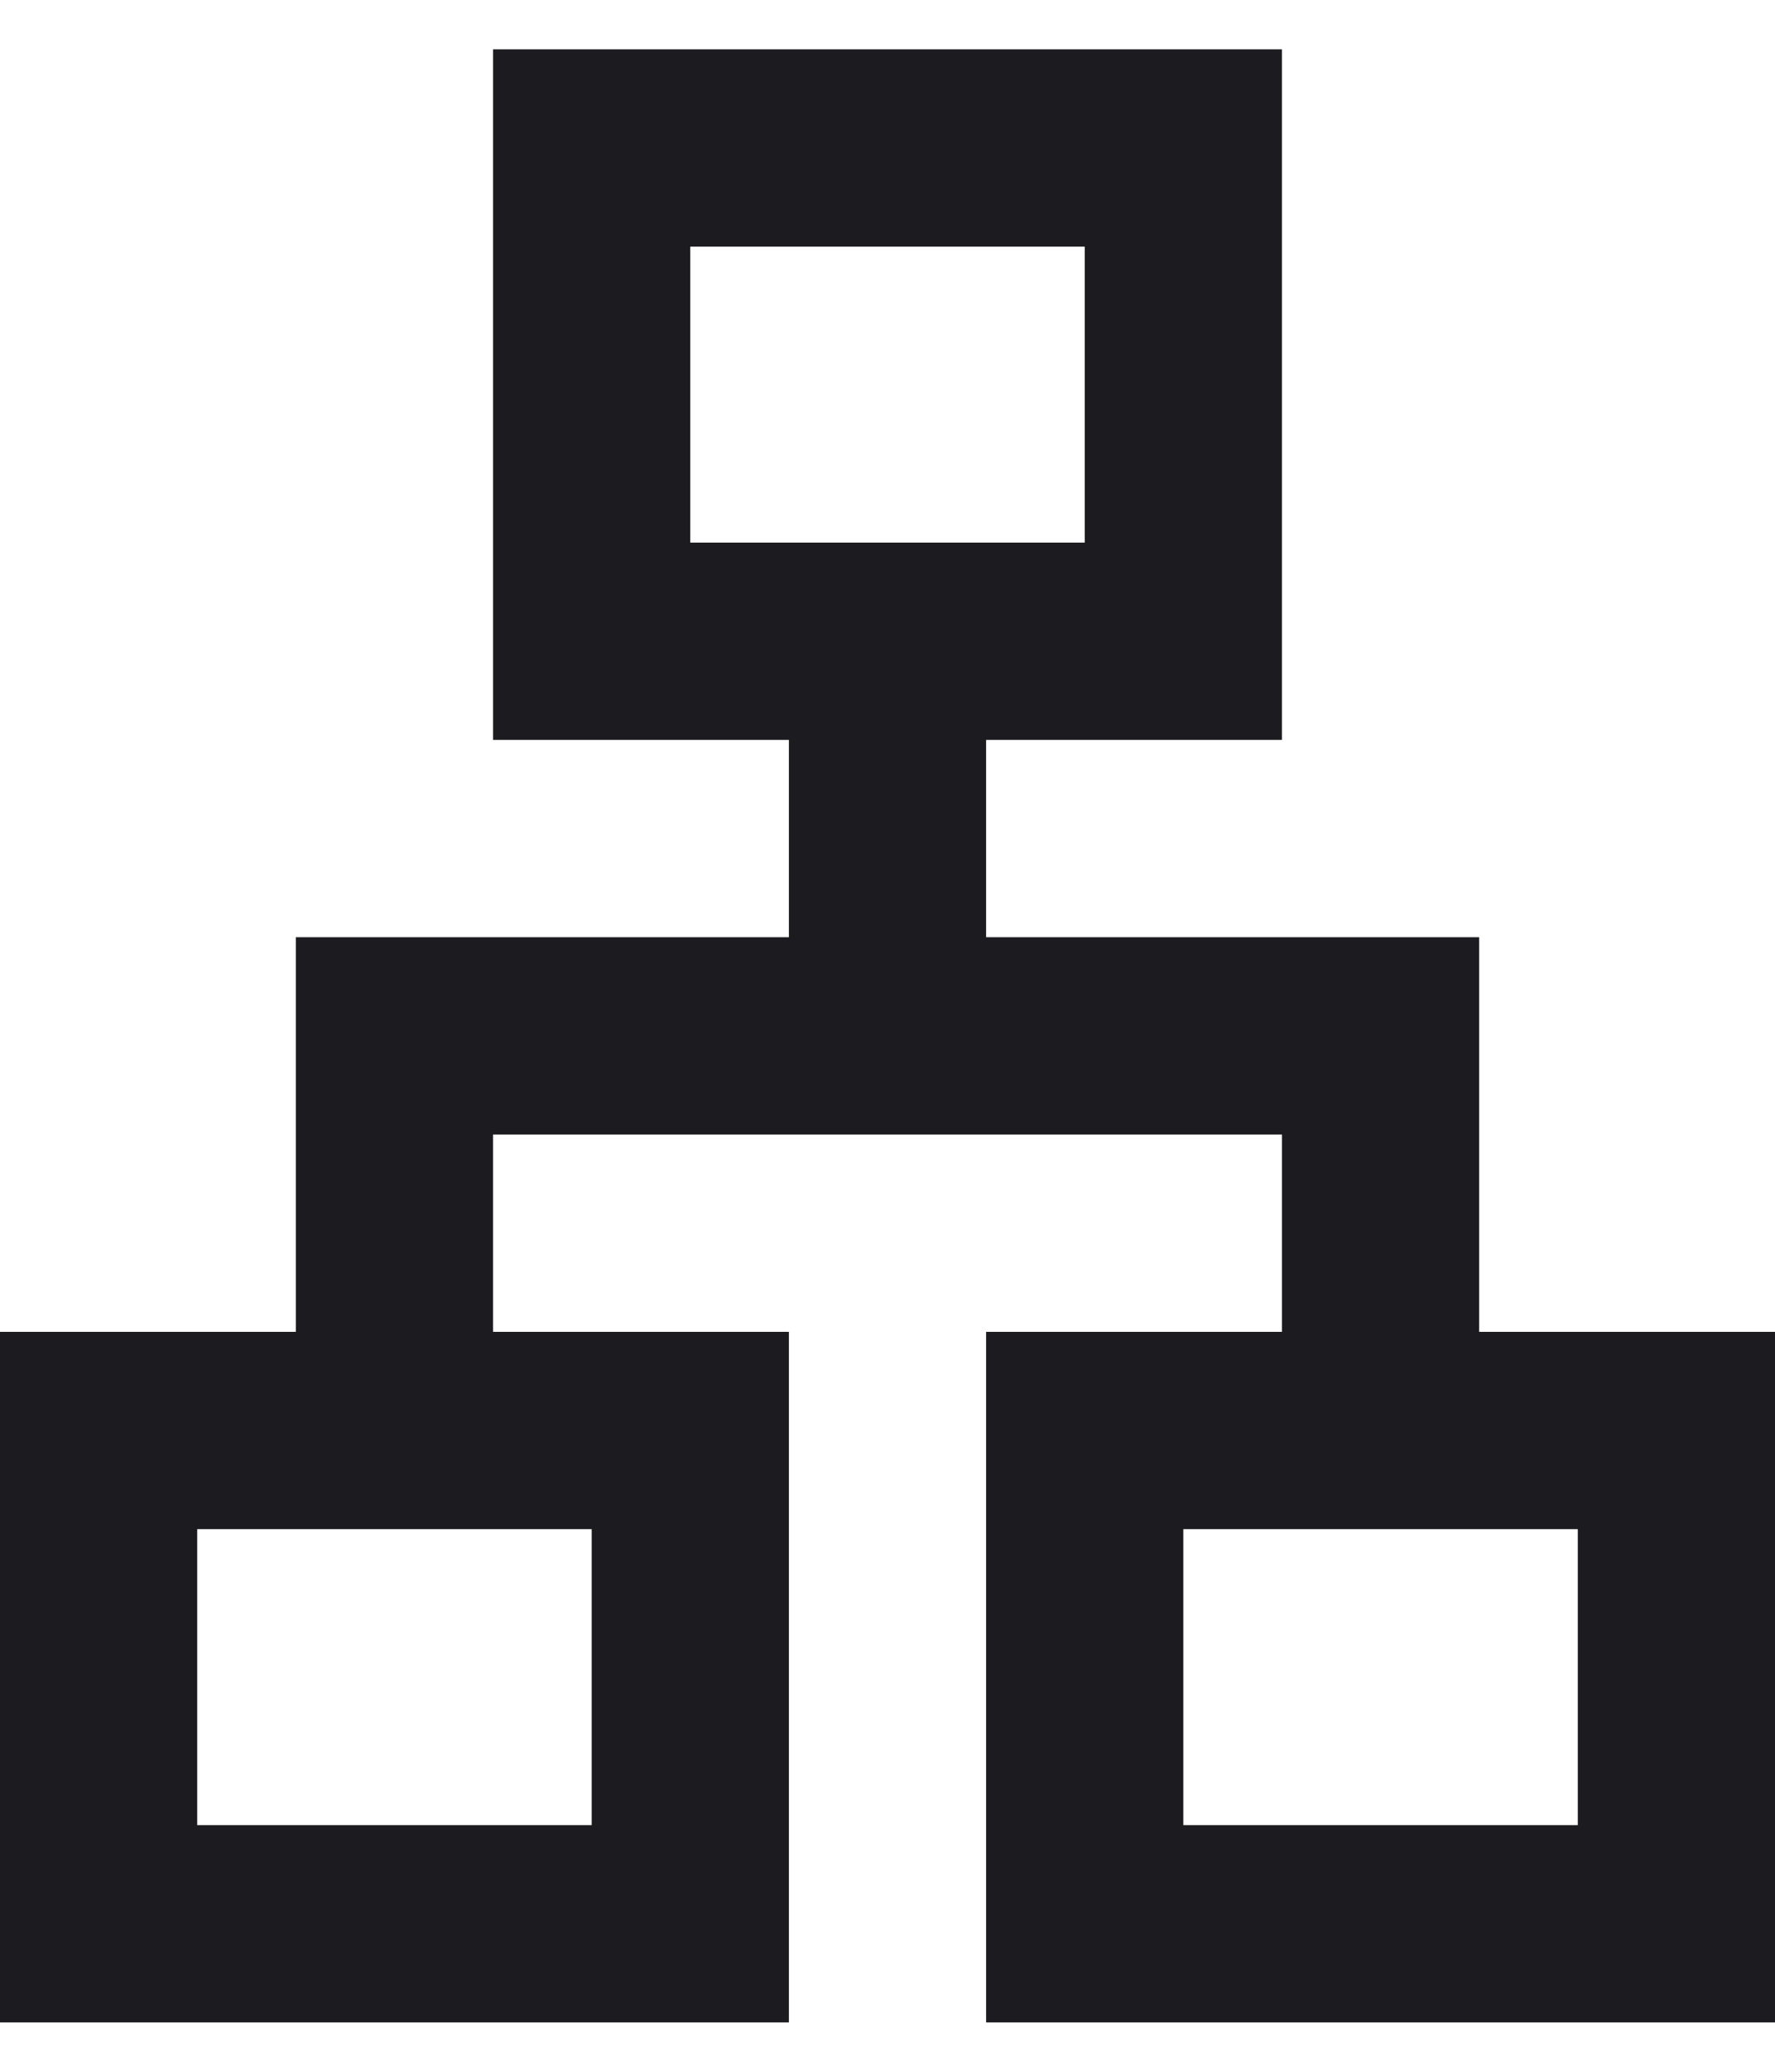 <svg width="18" height="21" viewBox="0 0 18 21" fill="none" xmlns="http://www.w3.org/2000/svg">
<path d="M0 20.5V13.5H3V9.5H8V7.5H5V0.5H13V7.5H10V9.5H15V13.5H18V20.5H10V13.5H13V11.5H5V13.5H8V20.5H0ZM7 5.5H11V2.5H7V5.5ZM2 18.5H6V15.5H2V18.5ZM12 18.5H16V15.5H12V18.5Z" fill="#1C1B1F"/>
</svg>
